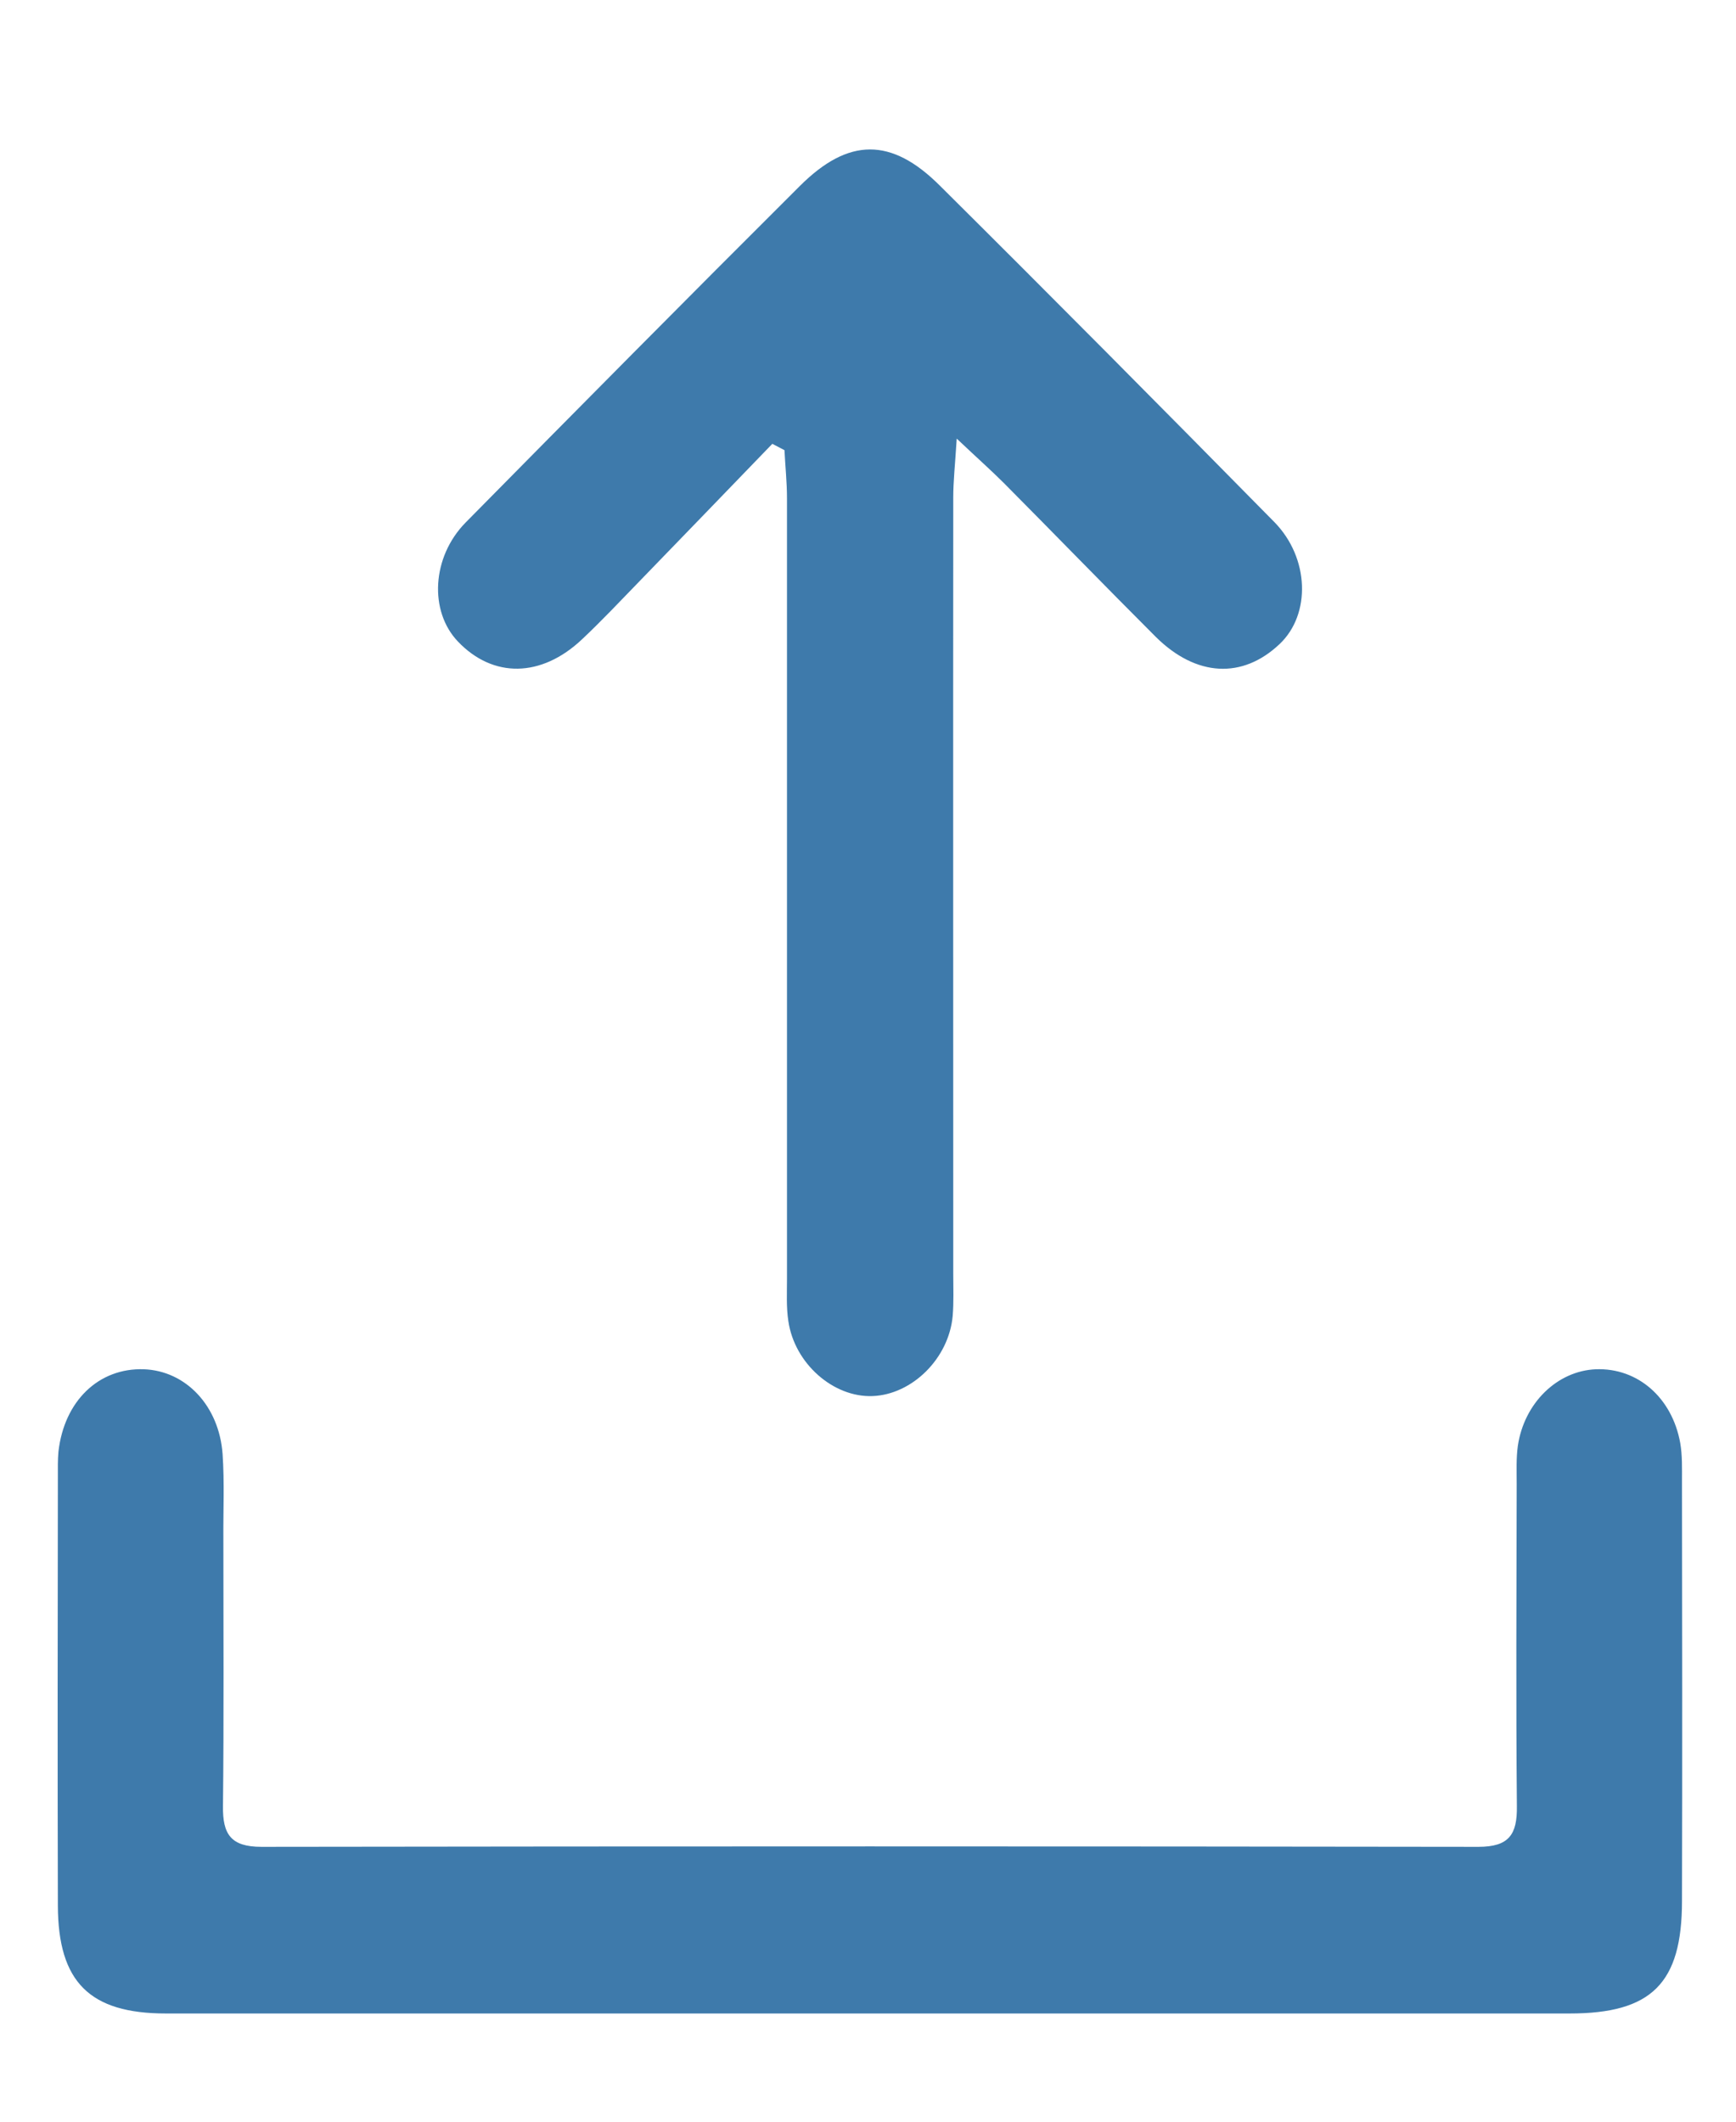 <?xml version="1.0" encoding="UTF-8" standalone="no"?>
<svg width="9px" height="11px" viewBox="0 0 9 11" version="1.1" xmlns="http://www.w3.org/2000/svg" xmlns:xlink="http://www.w3.org/1999/xlink">
    <!-- Generator: Sketch 44.1 (41455) - http://www.bohemiancoding.com/sketch -->
    <title>upload</title>
    <desc>Created with Sketch.</desc>
    <defs></defs>
    <g id="Page-1" stroke="none" stroke-width="1" fill="none" fill-rule="evenodd">
        <g id="Artboard-2" transform="translate(-510, -98)" fill="#3E7AAB">
            <g id="Page-1" transform="translate(-3, 0)">
                <g id="upload" transform="translate(513, 98.071)">
                    <path d="M4.488,10.368 C5.705,10.368 6.922,10.368 8.138,10.368 C8.562,10.368 8.72,10.212 8.72,9.785 C8.722,9.059 8.721,8.334 8.72,7.608 C8.72,7.542 8.722,7.475 8.711,7.411 C8.669,7.175 8.49,7.02 8.274,7.028 C8.074,7.036 7.902,7.202 7.869,7.425 C7.86,7.49 7.863,7.557 7.863,7.622 C7.862,8.18 7.859,8.737 7.864,9.294 C7.866,9.439 7.824,9.504 7.665,9.504 C5.562,9.501 3.458,9.501 1.355,9.504 C1.196,9.504 1.154,9.438 1.156,9.293 C1.161,8.831 1.158,8.37 1.158,7.908 C1.157,7.761 1.164,7.614 1.154,7.468 C1.136,7.217 0.963,7.036 0.746,7.028 C0.512,7.02 0.333,7.192 0.303,7.455 C0.299,7.498 0.3,7.543 0.3,7.587 C0.299,8.327 0.298,9.067 0.3,9.808 C0.301,10.205 0.465,10.368 0.86,10.368 C2.069,10.368 3.279,10.368 4.488,10.368" id="Fill-167"></path>
                    <path d="M4.004,2.23 C4.025,2.241 4.046,2.252 4.067,2.263 C4.071,2.346 4.08,2.429 4.08,2.513 C4.08,3.861 4.08,5.21 4.08,6.559 C4.08,6.632 4.076,6.706 4.087,6.778 C4.119,6.999 4.321,7.175 4.524,7.167 C4.729,7.159 4.919,6.972 4.939,6.752 C4.945,6.68 4.942,6.606 4.942,6.533 C4.942,5.191 4.941,3.85 4.942,2.508 C4.942,2.426 4.951,2.343 4.96,2.203 C5.071,2.308 5.14,2.369 5.205,2.434 C5.468,2.699 5.728,2.967 5.992,3.231 C6.202,3.439 6.442,3.45 6.634,3.268 C6.797,3.114 6.789,2.821 6.606,2.635 C6.03,2.05 5.453,1.468 4.871,0.89 C4.621,0.641 4.399,0.642 4.148,0.892 C3.567,1.471 2.99,2.054 2.414,2.638 C2.238,2.817 2.224,3.098 2.374,3.255 C2.556,3.446 2.806,3.443 3.017,3.244 C3.118,3.149 3.213,3.048 3.31,2.948 C3.542,2.709 3.773,2.469 4.004,2.23" id="Fill-169"></path>
                </g>
            </g>
        </g>
    </g>
</svg>
